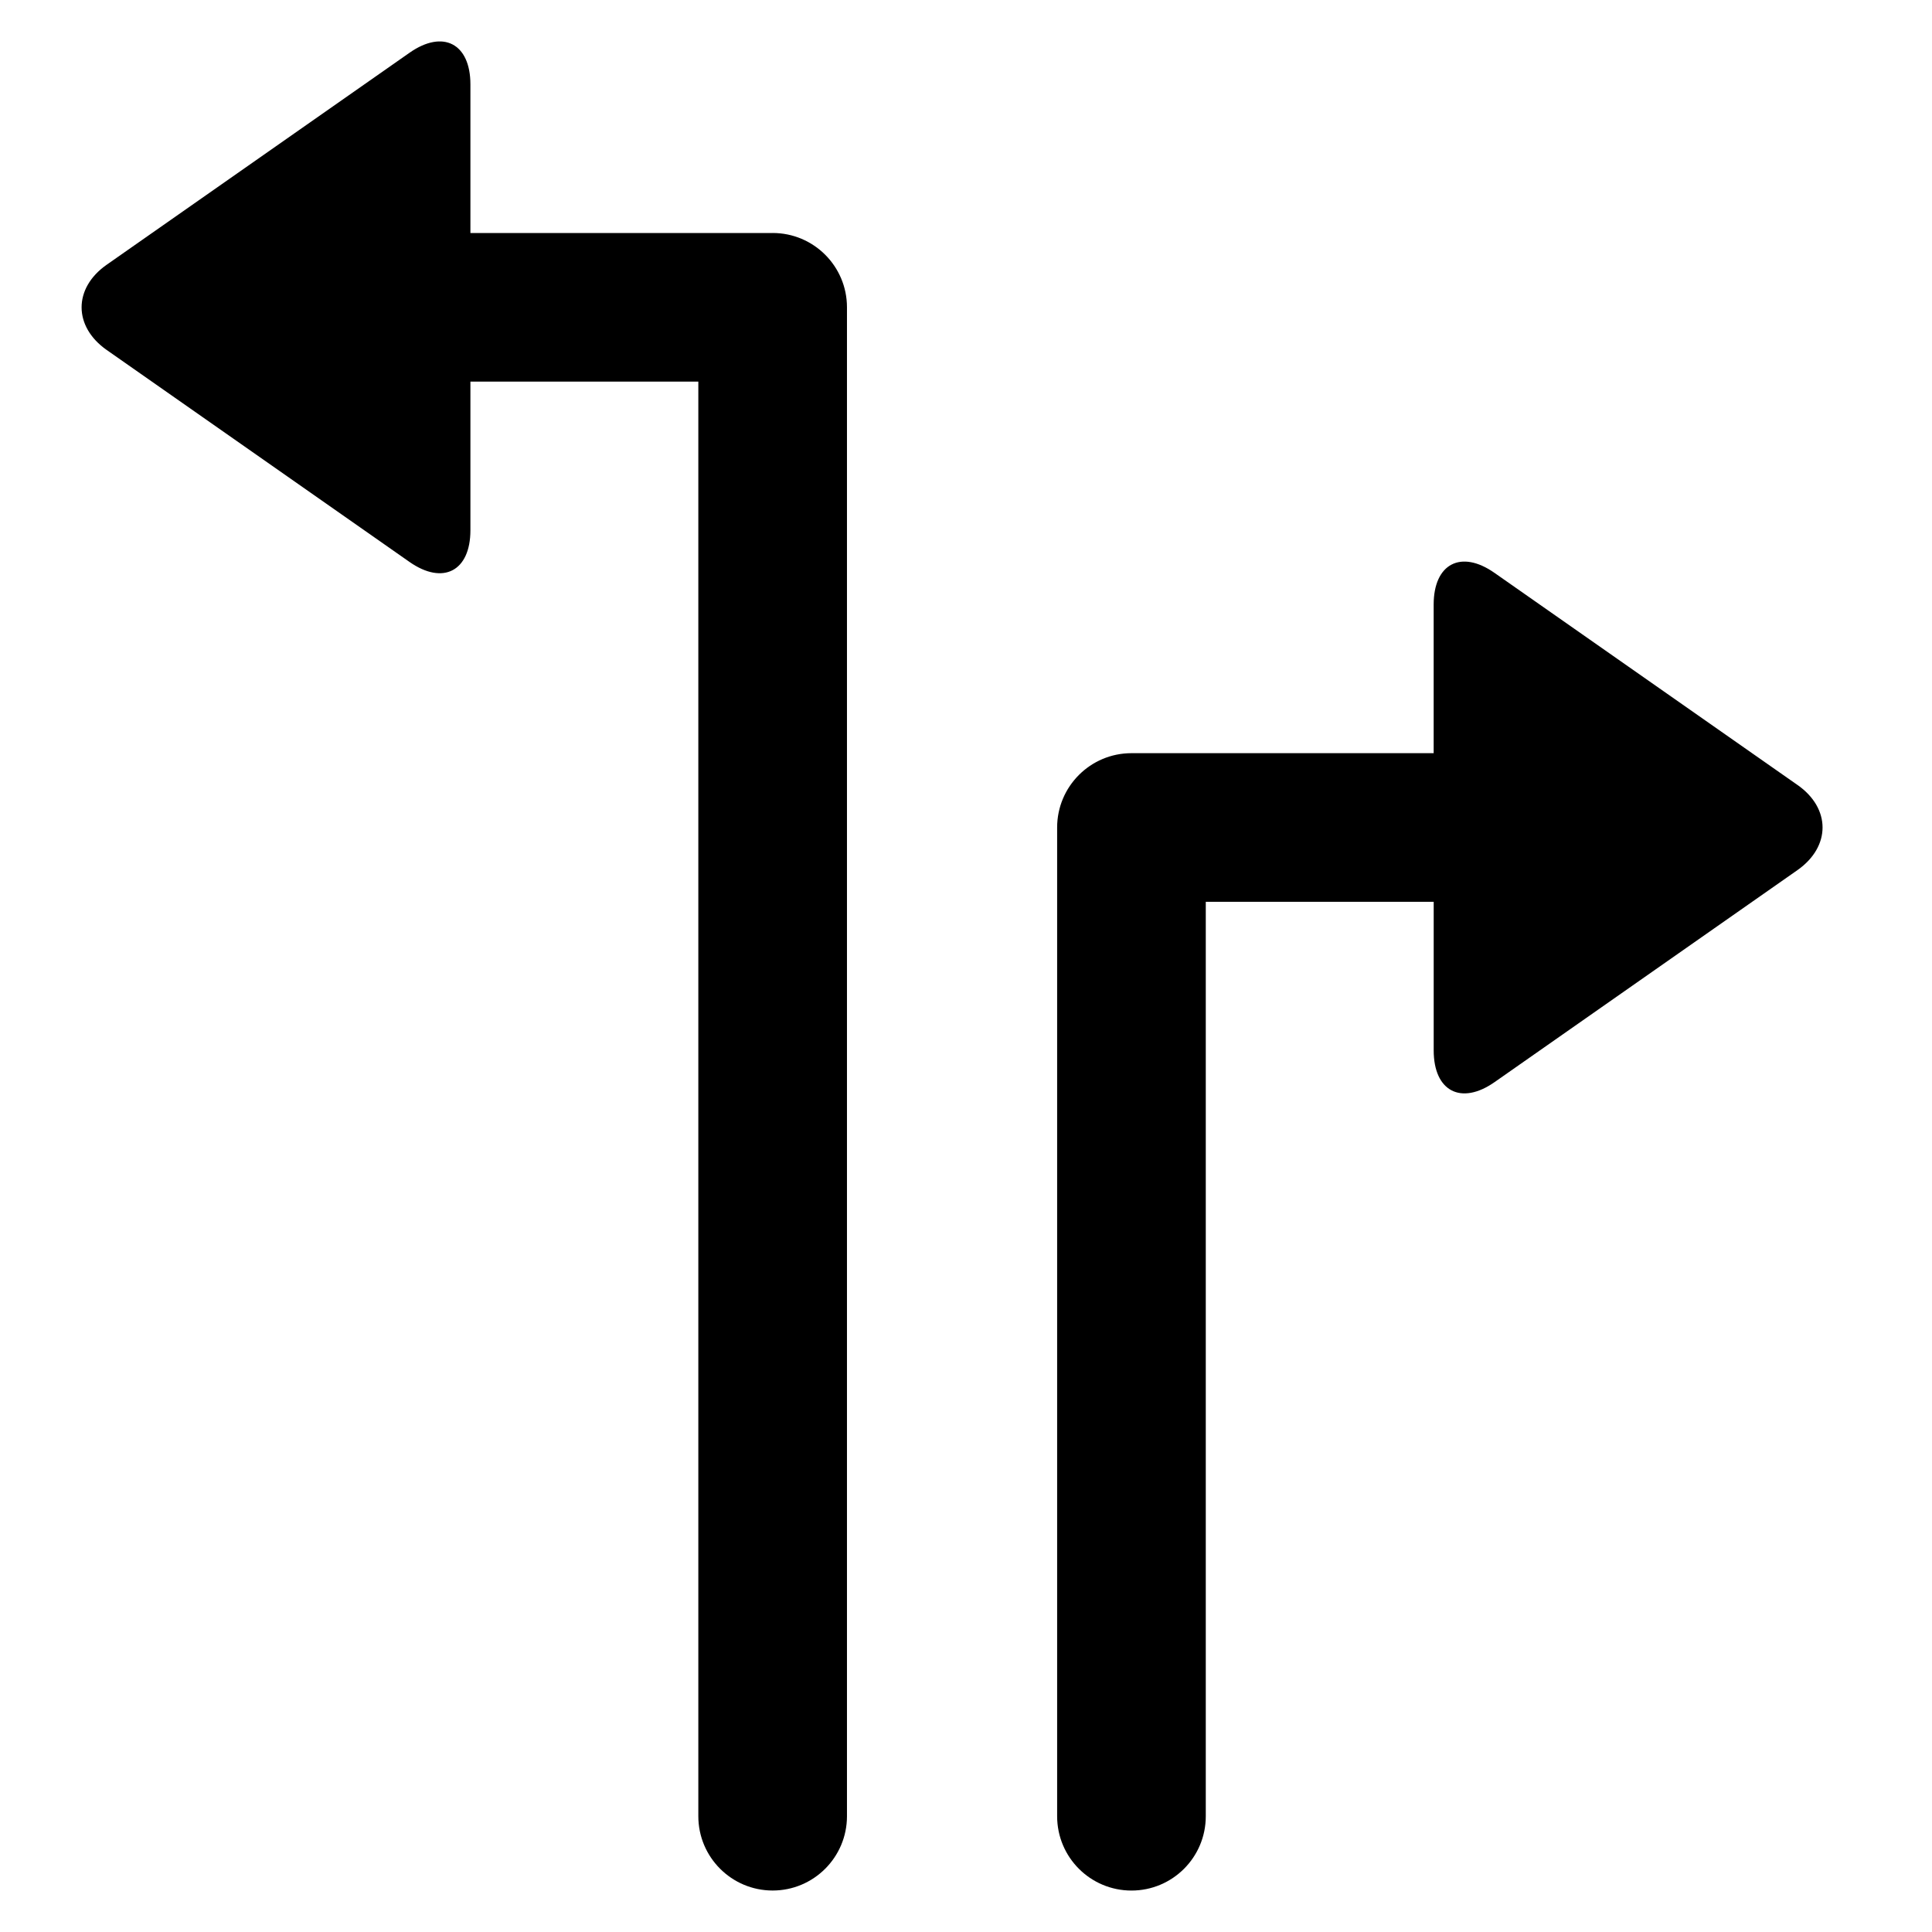 <svg width="64" height="64" viewBox="0 0 64 64" xmlns="http://www.w3.org/2000/svg"><title>03021abruptturnF</title><path d="M59.541 26.001l-10.033-7.023c-1.108-.778-2.016-.305-2.016 1.049v4.923h-10.011c-1.359 0-2.462 1.103-2.462 2.462v32.753c0 1.361 1.103 2.462 2.462 2.462 1.359 0 2.462-1.1 2.462-2.462v-30.292h7.55v4.923c0 1.354.908 1.826 2.016 1.051l10.033-7.023c1.11-.778 1.11-2.048 0-2.823zm-33.947-18.282h-10.011v-4.923c0-1.354-.906-1.826-2.016-1.049l-10.033 7.023c-1.108.775-1.108 2.046 0 2.823l10.033 7.023c1.11.775 2.016.303 2.016-1.051v-4.923h7.55v47.522c0 1.359 1.103 2.462 2.462 2.462 1.359 0 2.462-1.103 2.462-2.462v-49.984c0-1.361-1.103-2.462-2.462-2.462z"/></svg>